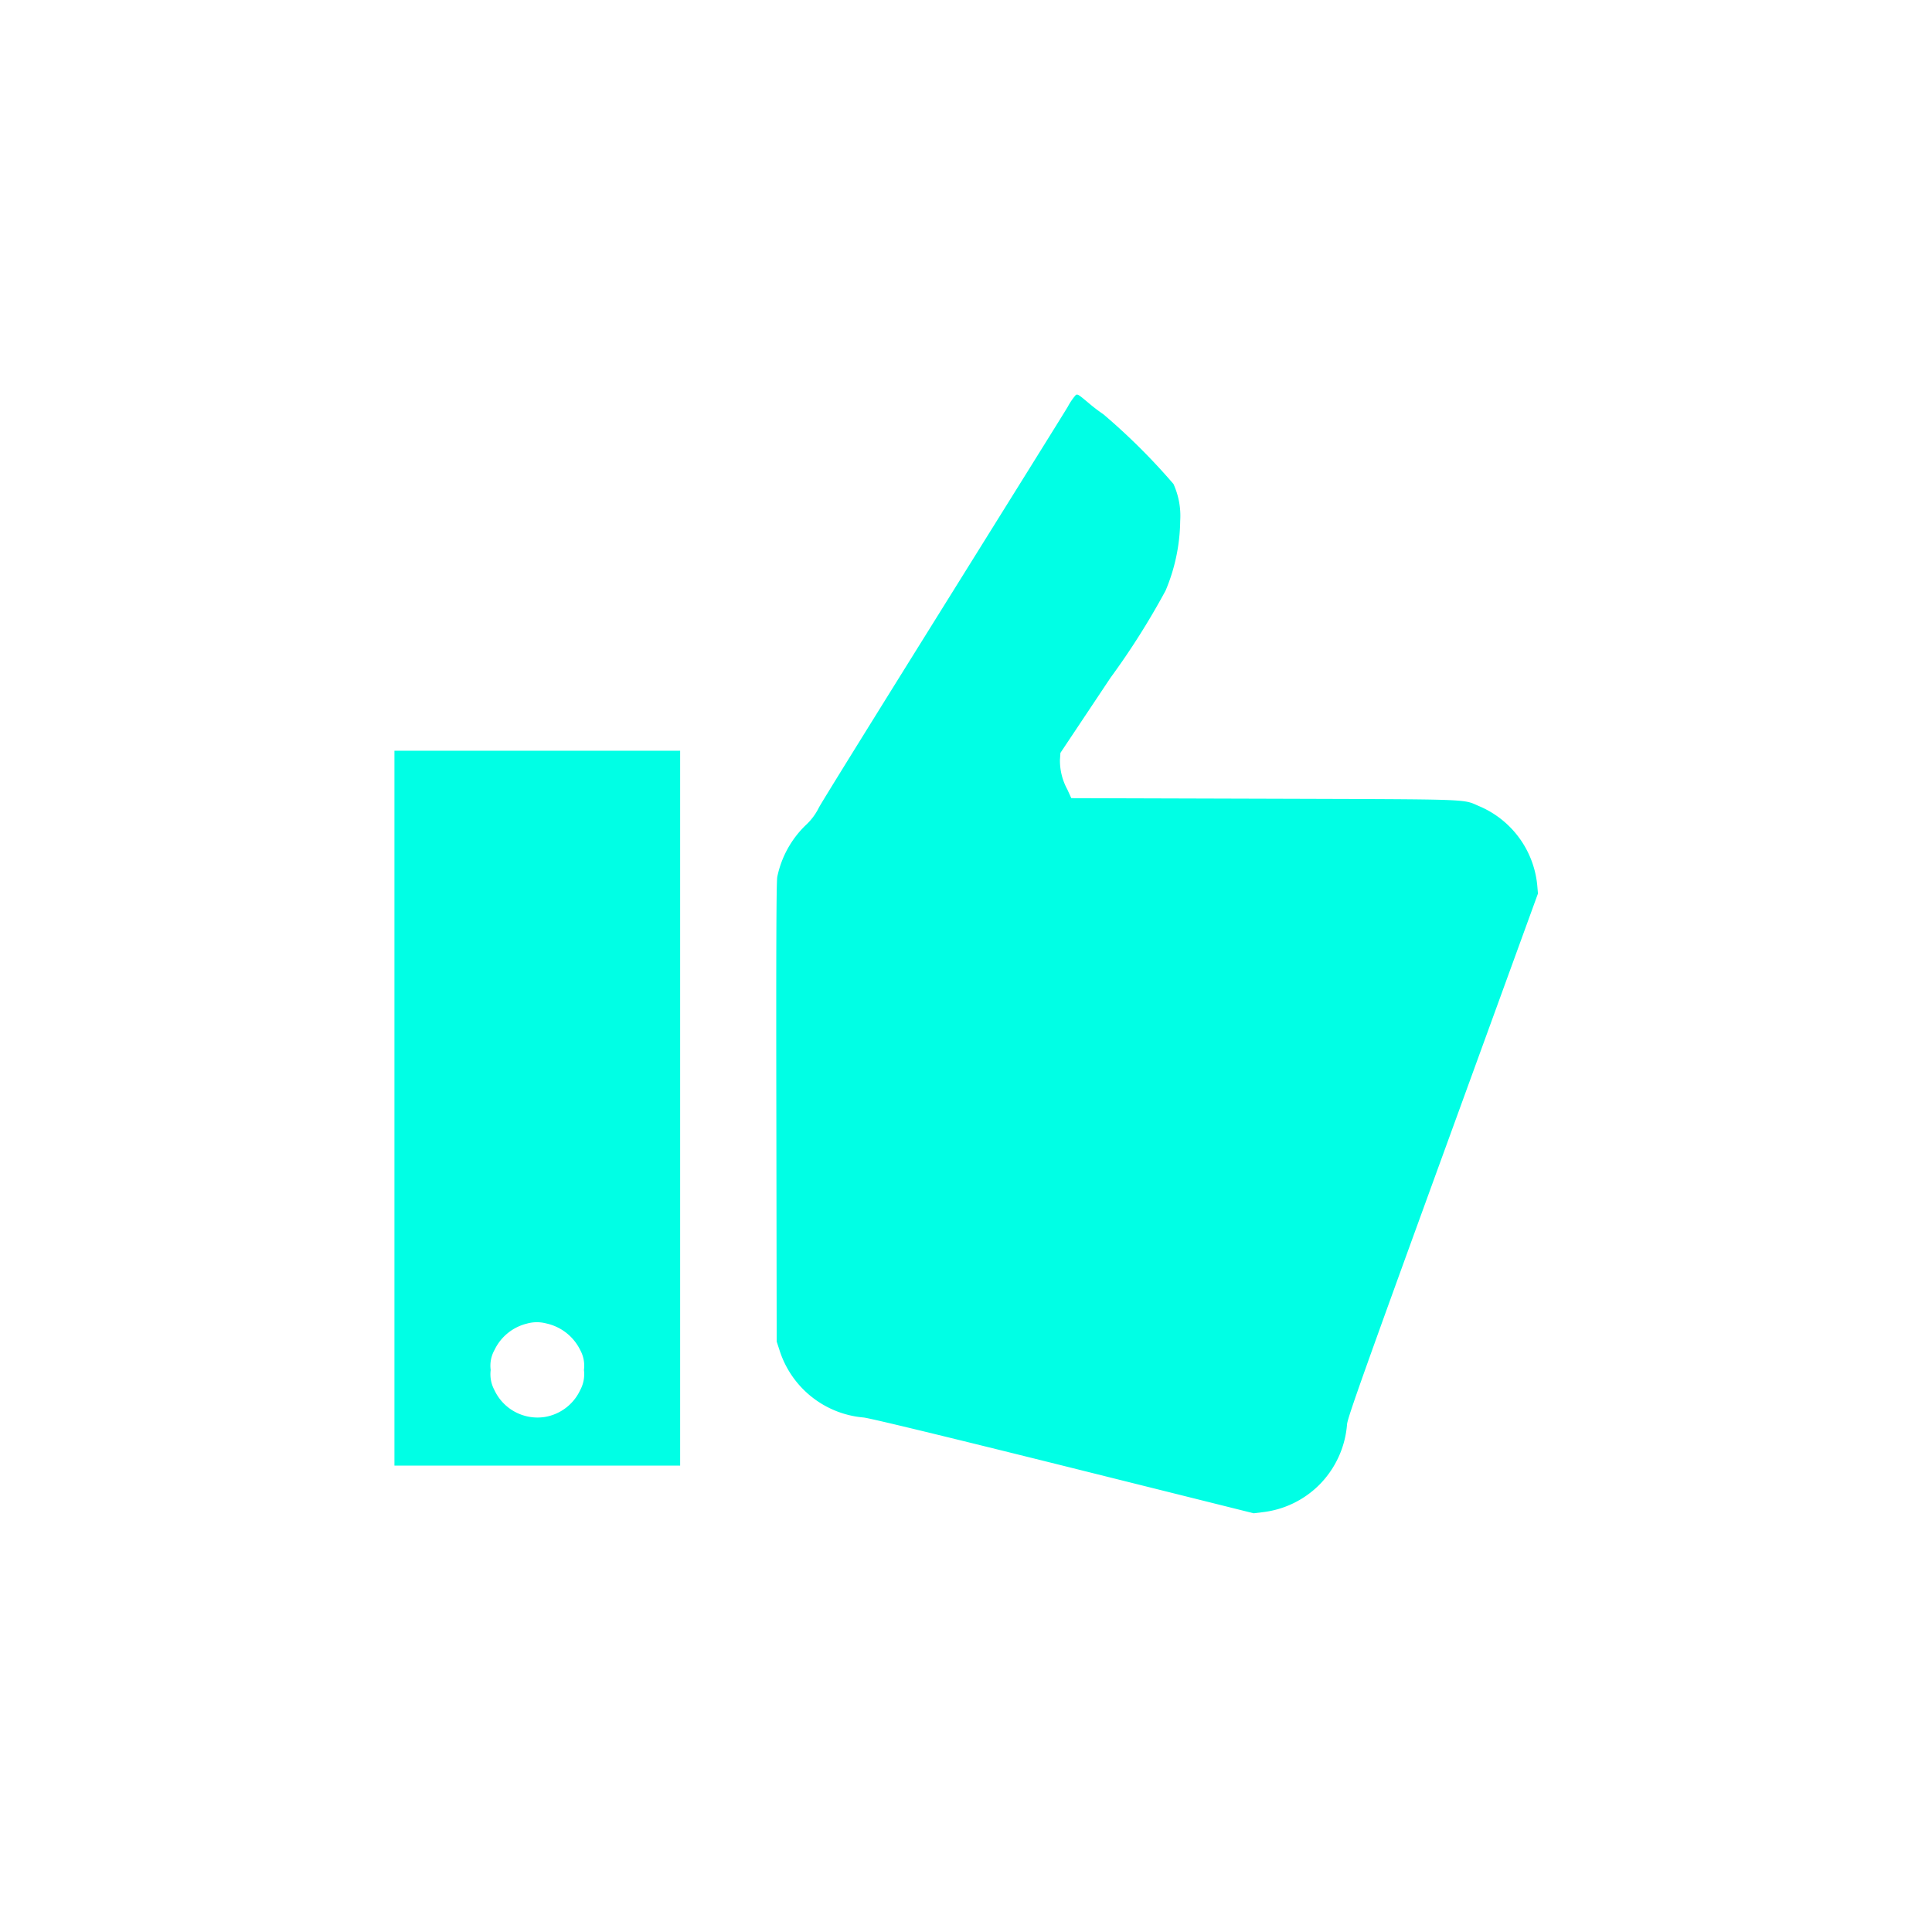 <svg xmlns="http://www.w3.org/2000/svg" xmlns:xlink="http://www.w3.org/1999/xlink" width="44.083" height="43.53" viewBox="0 0 44.083 43.53">
  <defs>
    <filter id="Path_67" x="8.705" y="0" width="35.378" height="43.53" filterUnits="userSpaceOnUse">
      <feOffset dy="3" input="SourceAlpha"/>
      <feGaussianBlur stdDeviation="3" result="blur"/>
      <feFlood flood-opacity="0.659"/>
      <feComposite operator="in" in2="blur"/>
      <feComposite in="SourceGraphic"/>
    </filter>
    <filter id="Path_68" x="0" y="8.13" width="24.519" height="34.312" filterUnits="userSpaceOnUse">
      <feOffset dy="3" input="SourceAlpha"/>
      <feGaussianBlur stdDeviation="3" result="blur-2"/>
      <feFlood flood-opacity="0.659"/>
      <feComposite operator="in" in2="blur-2"/>
      <feComposite in="SourceGraphic"/>
    </filter>
  </defs>
  <g id="PngItem_2973625" transform="translate(9 6)">
    <g transform="matrix(1, 0, 0, 1, -9, -6)" filter="url(#Path_67)">
      <path id="Path_67-2" data-name="Path 67" d="M333.969-959.5a1.413,1.413,0,0,0-.184.269c-.085.144-1.373,2.209-2.863,4.6s-2.759,4.433-2.818,4.55a1.366,1.366,0,0,1-.3.4,2.277,2.277,0,0,0-.649,1.181c-.021.12-.027,1.682-.021,5.386l.008,5.216.061.186a2.211,2.211,0,0,0,1.919,1.546c.13.011,1.74.4,4.553,1.1l4.351,1.086.194-.024a2.183,2.183,0,0,0,1.3-.623,2.2,2.2,0,0,0,.636-1.386c.016-.154.378-1.176,2.187-6.147l2.169-5.961-.016-.186a2.186,2.186,0,0,0-1.307-1.8c-.42-.176-.016-.162-4.9-.178l-4.425-.013-.091-.2a1.37,1.37,0,0,1-.168-.671l.011-.162,1.144-1.716a17.131,17.131,0,0,0,1.256-1.988,4.214,4.214,0,0,0,.333-1.591,1.758,1.758,0,0,0-.154-.841,14.4,14.4,0,0,0-1.6-1.591,3.894,3.894,0,0,1-.341-.261C334.027-959.509,334.014-959.517,333.969-959.5Z" transform="translate(-309.42 965.51)" fill="#00FFE5"/>
    </g>
    <g transform="matrix(1, 0, 0, 1, -9, -6)" filter="url(#Path_68)">
      <path id="Path_68-2" data-name="Path 68" d="M0-645.844v8.156H6.519V-654H0Zm3.465,4.912a1.131,1.131,0,0,1,.774.607.745.745,0,0,1,.085.455.763.763,0,0,1-.085.458,1.087,1.087,0,0,1-.814.615,1.085,1.085,0,0,1-1.144-.615.763.763,0,0,1-.085-.458.734.734,0,0,1,.088-.458,1.114,1.114,0,0,1,.737-.6A.839.839,0,0,1,3.465-640.932Z" transform="translate(9 668.13)" fill="#00FFE5"/>
    </g>
  </g>
</svg>

